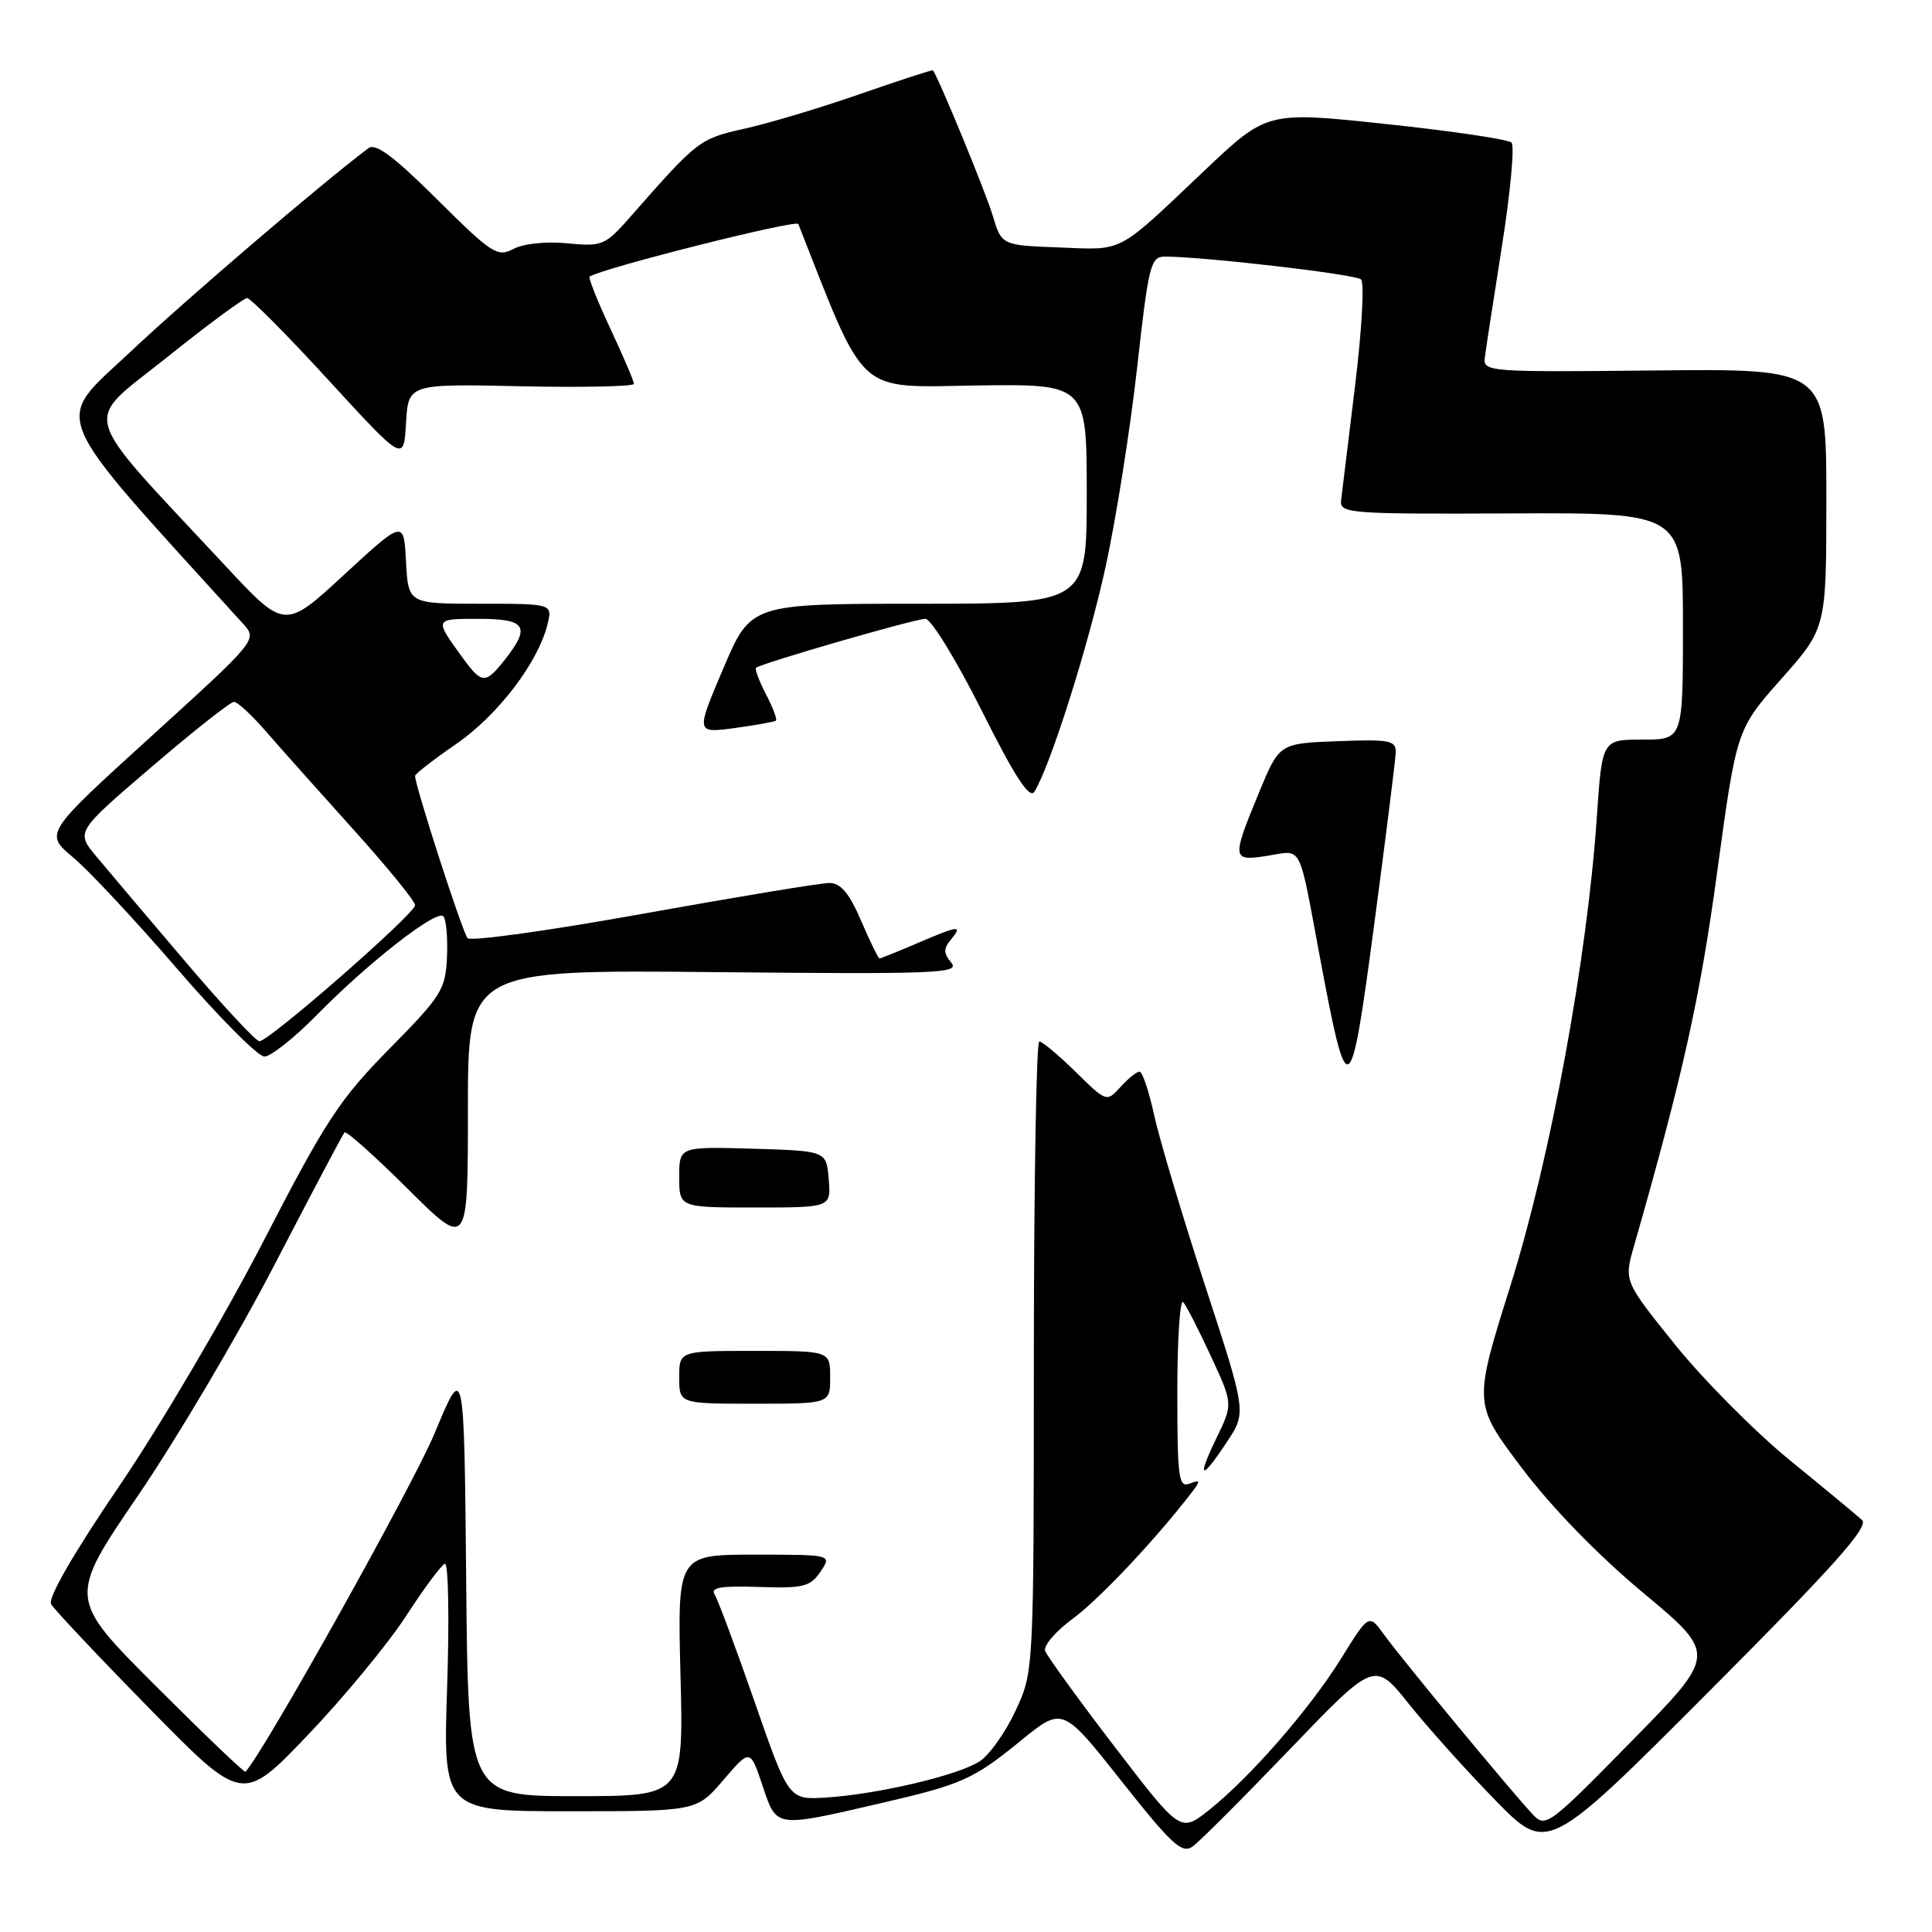 <?xml version="1.0" encoding="UTF-8" standalone="no"?>
<!DOCTYPE svg PUBLIC "-//W3C//DTD SVG 1.1//EN" "http://www.w3.org/Graphics/SVG/1.1/DTD/svg11.dtd" >
<svg xmlns="http://www.w3.org/2000/svg" xmlns:xlink="http://www.w3.org/1999/xlink" version="1.1" viewBox="0 0 256 256">
 <g >
 <path fill="currentColor"
d=" M 170.90 231.80 C 182.14 220.09 182.14 220.09 186.70 225.80 C 189.20 228.93 194.36 234.67 198.15 238.55 C 205.04 245.59 205.04 245.59 226.51 224.07 C 243.04 207.49 247.69 202.28 246.73 201.41 C 246.06 200.80 241.73 197.21 237.13 193.46 C 232.53 189.70 225.71 182.83 221.97 178.19 C 215.18 169.75 215.18 169.75 216.51 165.12 C 222.97 142.54 225.27 132.22 227.53 115.57 C 230.11 96.64 230.11 96.64 236.05 89.94 C 242.00 83.23 242.00 83.23 242.00 66.04 C 242.00 48.85 242.00 48.85 219.25 49.09 C 197.35 49.32 196.51 49.26 196.74 47.42 C 196.87 46.36 197.90 39.69 199.02 32.58 C 200.14 25.47 200.71 19.31 200.28 18.89 C 199.85 18.47 192.39 17.36 183.70 16.44 C 167.89 14.75 167.89 14.75 159.58 22.62 C 147.85 33.74 149.02 33.12 140.35 32.79 C 132.71 32.50 132.71 32.50 131.52 28.50 C 130.60 25.43 124.36 10.28 123.62 9.32 C 123.54 9.23 119.21 10.63 113.99 12.45 C 108.77 14.27 101.87 16.34 98.66 17.05 C 92.68 18.39 92.47 18.55 83.64 28.60 C 80.17 32.55 79.84 32.69 75.16 32.24 C 72.34 31.97 69.34 32.28 68.02 32.99 C 65.92 34.11 65.16 33.62 57.93 26.43 C 52.15 20.69 49.77 18.92 48.81 19.64 C 42.54 24.36 24.72 39.61 17.17 46.72 C 7.04 56.25 6.03 53.83 32.19 82.63 C 34.13 84.76 34.13 84.76 20.01 97.60 C 5.89 110.43 5.89 110.43 9.70 113.62 C 11.79 115.37 18.00 122.02 23.50 128.40 C 29.00 134.78 34.19 140.00 35.03 140.00 C 35.88 140.00 39.03 137.50 42.03 134.44 C 48.89 127.47 57.83 120.50 58.74 121.41 C 59.12 121.79 59.34 124.20 59.23 126.76 C 59.04 131.12 58.54 131.93 51.60 138.97 C 44.99 145.68 43.16 148.47 34.89 164.50 C 29.78 174.40 21.20 188.97 15.82 196.88 C 9.77 205.78 6.32 211.75 6.77 212.55 C 7.17 213.26 13.04 219.49 19.82 226.40 C 32.14 238.96 32.14 238.96 40.82 229.87 C 45.59 224.87 51.43 217.79 53.80 214.14 C 56.16 210.49 58.48 207.37 58.95 207.20 C 59.41 207.04 59.55 214.35 59.25 223.45 C 58.70 240.00 58.70 240.00 75.51 240.00 C 92.31 240.00 92.31 240.00 95.85 235.86 C 99.40 231.72 99.40 231.72 101.04 236.61 C 102.93 242.24 102.61 242.19 116.52 238.98 C 127.50 236.44 128.94 235.80 135.27 230.64 C 140.80 226.14 140.80 226.14 148.59 235.99 C 155.27 244.43 156.62 245.68 158.03 244.67 C 158.93 244.03 164.73 238.23 170.90 231.80 Z  M 147.68 231.43 C 142.87 225.15 138.74 219.45 138.49 218.76 C 138.24 218.07 139.88 216.15 142.13 214.50 C 145.63 211.94 153.20 203.90 157.93 197.73 C 159.11 196.18 159.07 196.04 157.64 196.58 C 156.17 197.15 156.00 195.87 156.00 184.41 C 156.00 177.36 156.36 172.03 156.79 172.55 C 157.23 173.07 158.89 176.32 160.48 179.77 C 163.38 186.03 163.38 186.03 161.20 190.52 C 158.52 196.05 159.12 196.29 162.57 191.07 C 165.17 187.15 165.17 187.15 159.67 170.32 C 156.65 161.07 153.62 150.91 152.93 147.75 C 152.24 144.59 151.37 142.00 151.00 142.00 C 150.62 142.00 149.48 142.91 148.47 144.03 C 146.64 146.05 146.62 146.05 142.53 142.03 C 140.27 139.81 138.10 138.00 137.71 138.00 C 137.32 138.00 137.00 156.79 136.99 179.75 C 136.98 221.50 136.98 221.50 134.57 226.67 C 133.25 229.52 131.11 232.54 129.82 233.38 C 127.00 235.23 116.40 237.73 109.50 238.18 C 104.51 238.50 104.51 238.50 99.99 225.50 C 97.50 218.35 95.12 211.95 94.69 211.28 C 94.10 210.35 95.53 210.11 100.56 210.28 C 106.46 210.48 107.37 210.25 108.72 208.25 C 110.24 206.00 110.24 206.00 100.00 206.00 C 89.76 206.00 89.76 206.00 90.17 222.00 C 90.58 238.00 90.58 238.00 76.30 238.00 C 62.03 238.00 62.03 238.00 61.77 209.25 C 61.50 180.50 61.50 180.50 57.61 189.87 C 54.78 196.71 35.07 232.00 32.53 234.77 C 32.40 234.93 27.05 229.81 20.65 223.41 C 9.01 211.78 9.01 211.78 18.31 198.14 C 23.42 190.64 31.58 176.85 36.42 167.50 C 41.27 158.15 45.42 150.30 45.65 150.05 C 45.88 149.81 49.65 153.17 54.03 157.53 C 62.00 165.45 62.00 165.45 62.00 146.98 C 62.00 128.50 62.00 128.50 94.67 128.81 C 124.22 129.10 127.23 128.98 126.05 127.56 C 125.02 126.31 125.00 125.70 126.00 124.50 C 127.62 122.54 127.09 122.60 121.50 125.00 C 118.93 126.10 116.70 127.00 116.54 127.00 C 116.38 127.00 115.28 124.75 114.10 122.00 C 112.51 118.32 111.40 117.00 109.89 117.00 C 108.76 117.00 97.69 118.83 85.28 121.06 C 72.87 123.30 62.38 124.76 61.96 124.31 C 61.30 123.62 55.00 104.14 55.00 102.81 C 55.00 102.55 57.45 100.64 60.45 98.58 C 65.96 94.78 71.29 87.81 72.54 82.75 C 73.22 80.00 73.22 80.00 63.66 80.00 C 54.10 80.00 54.10 80.00 53.80 74.43 C 53.50 68.87 53.50 68.87 45.61 76.14 C 37.73 83.42 37.73 83.42 29.85 74.96 C 10.13 53.78 10.87 56.37 22.02 47.43 C 27.46 43.07 32.29 39.50 32.74 39.50 C 33.20 39.50 38.05 44.39 43.53 50.37 C 53.50 61.24 53.50 61.24 53.80 56.05 C 54.11 50.86 54.11 50.86 69.06 51.18 C 77.28 51.36 84.00 51.21 84.00 50.86 C 84.00 50.51 82.60 47.23 80.88 43.56 C 79.17 39.90 77.93 36.79 78.13 36.65 C 79.74 35.55 105.53 29.05 105.78 29.68 C 114.84 52.69 113.33 51.32 129.27 51.08 C 144.00 50.87 144.00 50.87 144.00 65.43 C 144.00 80.00 144.00 80.00 121.74 80.00 C 99.48 80.00 99.48 80.00 95.84 88.58 C 92.19 97.16 92.19 97.16 97.35 96.47 C 100.18 96.09 102.65 95.64 102.82 95.48 C 103.00 95.32 102.41 93.75 101.50 92.00 C 100.59 90.25 100.00 88.67 100.18 88.49 C 100.75 87.92 121.21 82.00 122.62 82.00 C 123.37 82.00 126.73 87.47 130.08 94.16 C 134.47 102.93 136.42 105.93 137.06 104.91 C 139.19 101.47 144.23 85.53 146.52 75.00 C 147.90 68.67 149.76 56.86 150.67 48.75 C 152.19 35.12 152.46 34.00 154.35 34.00 C 159.46 34.00 179.59 36.34 180.34 37.02 C 180.81 37.44 180.45 43.80 179.55 51.14 C 178.65 58.49 177.82 65.32 177.70 66.32 C 177.51 68.03 178.83 68.13 200.25 68.03 C 223.00 67.93 223.00 67.93 223.00 82.97 C 223.00 98.00 223.00 98.00 217.64 98.00 C 212.29 98.00 212.29 98.00 211.59 108.25 C 210.31 127.05 205.45 153.44 200.15 170.33 C 195.23 186.00 195.23 186.00 201.63 194.49 C 205.61 199.76 211.72 206.05 217.77 211.09 C 227.50 219.21 227.50 219.21 216.17 230.74 C 205.17 241.95 204.79 242.23 203.07 240.39 C 200.23 237.36 185.68 219.77 183.44 216.66 C 181.39 213.82 181.39 213.82 177.77 219.66 C 173.58 226.42 165.63 235.54 160.19 239.85 C 156.42 242.84 156.42 242.84 147.68 231.43 Z  M 110.00 182.50 C 110.00 179.00 110.00 179.00 100.00 179.00 C 90.00 179.00 90.00 179.00 90.00 182.50 C 90.00 186.00 90.00 186.00 100.00 186.00 C 110.00 186.00 110.00 186.00 110.00 182.50 Z  M 109.81 156.25 C 109.50 152.50 109.50 152.50 99.75 152.21 C 90.00 151.93 90.00 151.93 90.00 155.96 C 90.00 160.00 90.00 160.00 100.06 160.00 C 110.12 160.00 110.12 160.00 109.81 156.25 Z  M 184.94 99.71 C 184.99 98.11 184.16 97.95 177.26 98.21 C 169.52 98.50 169.52 98.50 166.83 105.00 C 163.17 113.88 163.21 114.15 167.98 113.39 C 172.62 112.65 172.03 111.52 174.85 126.60 C 178.59 146.57 178.91 146.39 182.09 122.50 C 183.62 110.95 184.91 100.69 184.94 99.71 Z  M 24.50 127.35 C 19.55 121.53 14.27 115.29 12.77 113.49 C 10.04 110.22 10.04 110.22 20.10 101.61 C 25.63 96.87 30.54 93.00 31.00 93.00 C 31.47 93.00 33.34 94.73 35.17 96.84 C 37.00 98.95 42.21 104.79 46.75 109.83 C 51.29 114.86 55.00 119.41 55.00 119.94 C 55.00 121.07 35.63 138.01 34.37 137.97 C 33.89 137.96 29.45 133.18 24.50 127.35 Z  M 61.37 87.25 C 57.51 81.94 57.48 82.00 63.44 82.00 C 69.69 82.00 70.35 83.01 66.93 87.37 C 64.34 90.66 63.85 90.65 61.37 87.25 Z "/>
</g>
</svg>